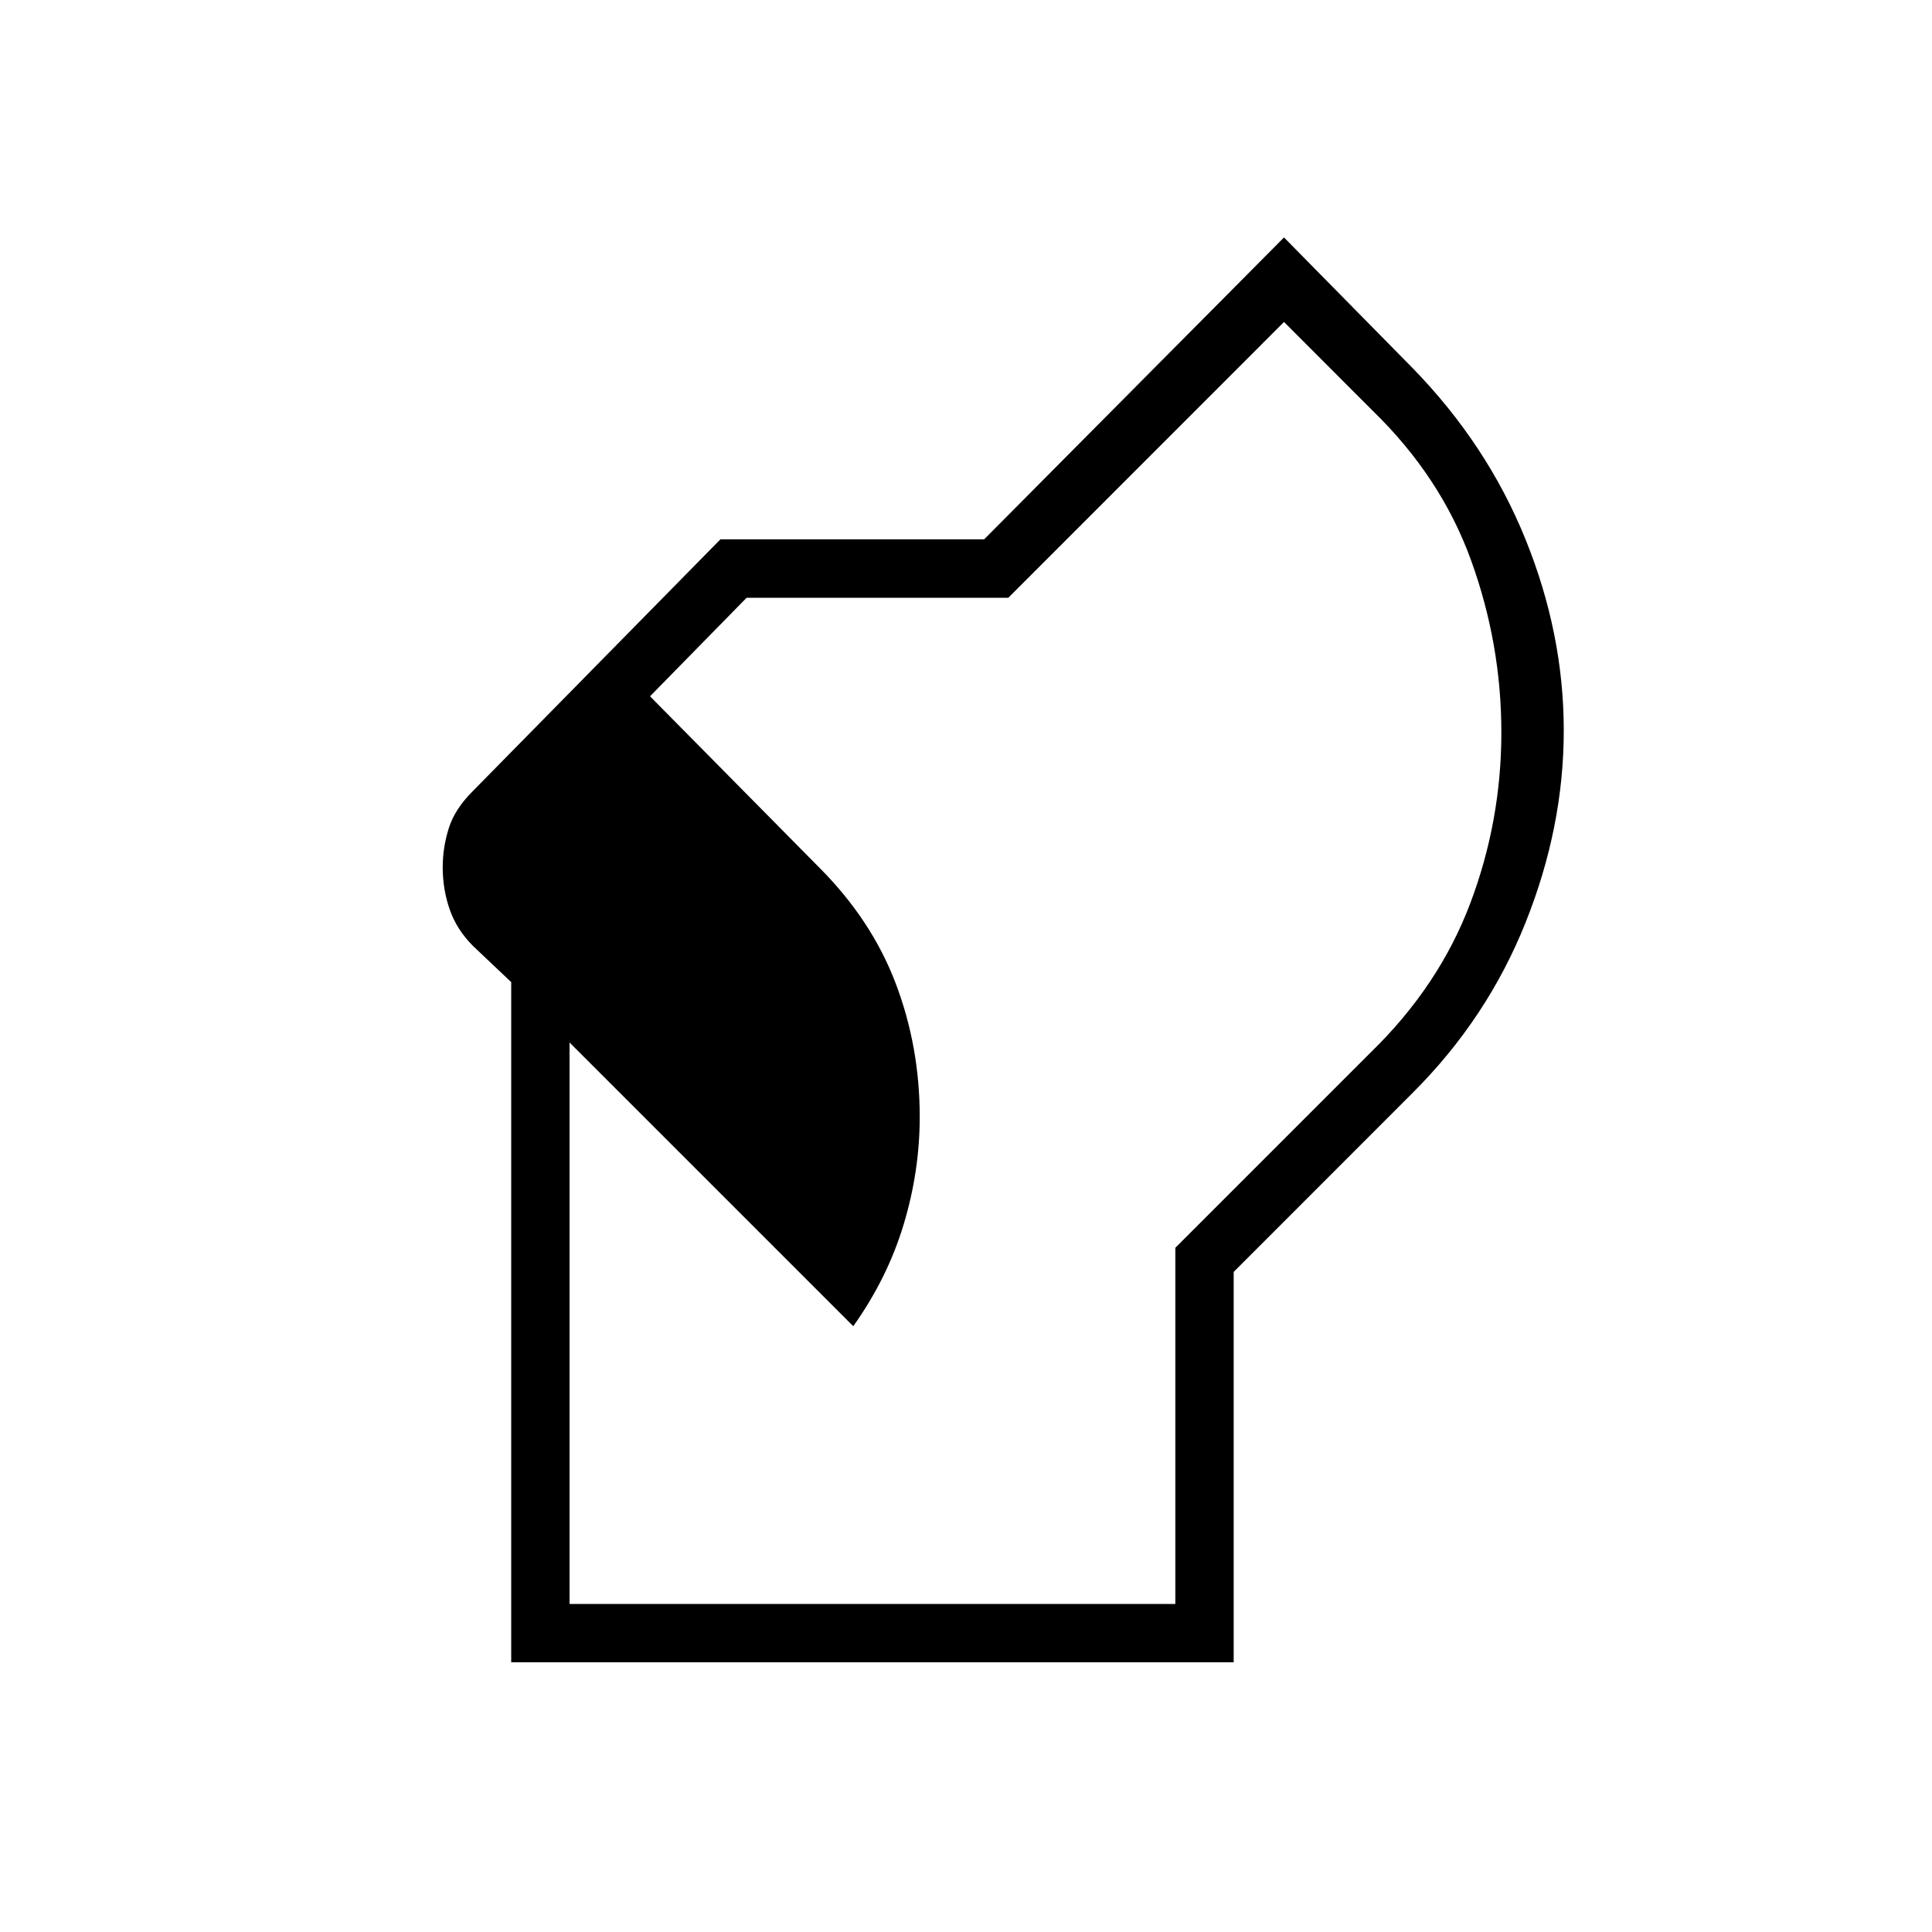 <svg xmlns="http://www.w3.org/2000/svg" height="20" width="20"><path d="M5.292 17.208V10.167L4.896 9.792Q4.729 9.625 4.656 9.417Q4.583 9.208 4.583 8.979Q4.583 8.771 4.646 8.573Q4.708 8.375 4.896 8.188L7.458 5.583H10.188L13.292 2.458L14.625 3.812Q15.396 4.604 15.792 5.583Q16.188 6.562 16.188 7.562Q16.188 8.562 15.792 9.552Q15.396 10.542 14.625 11.312L12.771 13.167V17.208ZM5.896 16.604H12.167V12.917L14.188 10.896Q14.896 10.208 15.219 9.354Q15.542 8.5 15.542 7.583Q15.542 6.667 15.229 5.802Q14.917 4.938 14.208 4.25L13.292 3.333L10.438 6.188H7.729L6.729 7.208L8.479 8.979Q9.021 9.521 9.271 10.177Q9.521 10.833 9.521 11.562Q9.521 12.125 9.354 12.677Q9.188 13.229 8.833 13.729L5.896 10.792Z"/></svg>